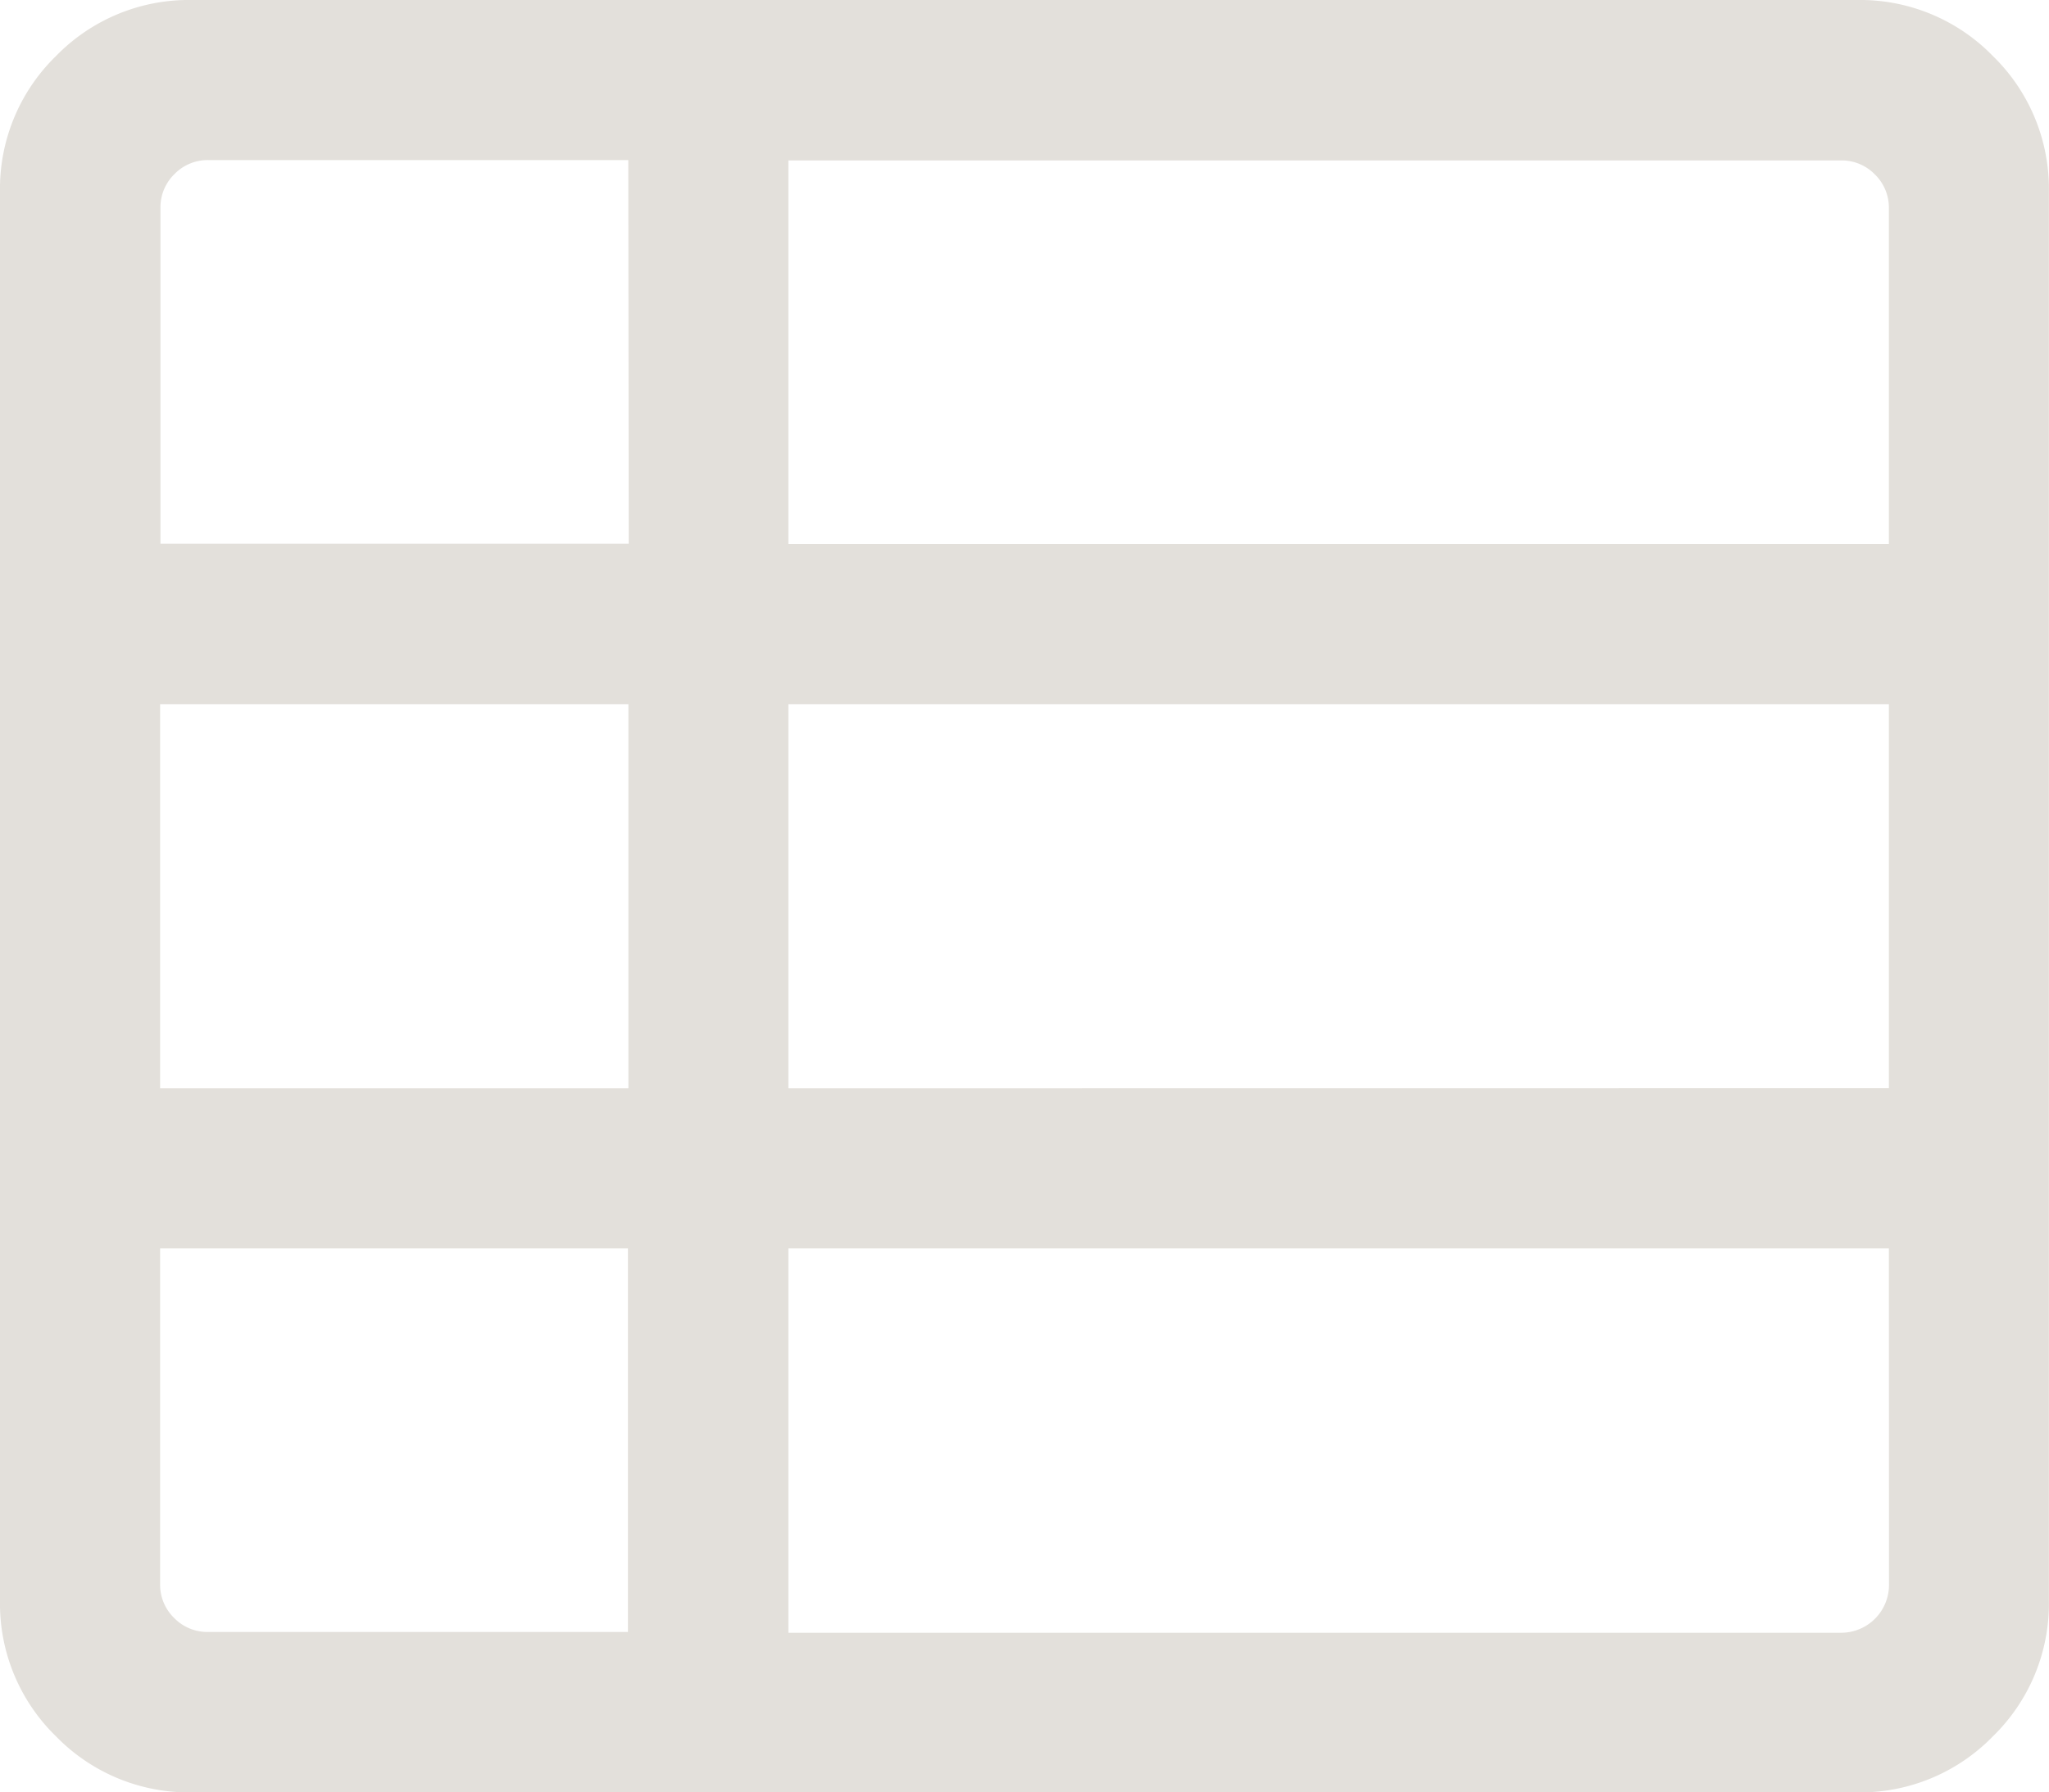 <svg xmlns="http://www.w3.org/2000/svg" width="18.286" height="16" viewBox="0 0 18.286 16">
  <path id="Analytics" d="M-7-9.661a1.653,1.653,0,0,1,.5-1.214,1.653,1.653,0,0,1,1.214-.5H9.571a1.653,1.653,0,0,1,1.214.5,1.653,1.653,0,0,1,.5,1.214V2.911a1.653,1.653,0,0,1-.5,1.214,1.653,1.653,0,0,1-1.214.5H-5.286a1.653,1.653,0,0,1-1.214-.5A1.653,1.653,0,0,1-7,2.911Zm16.857,8V-5.089H.036v3.429Zm0,1.429H.036V3.2H9.429a.427.427,0,0,0,.429-.429ZM-5.571-5.089v3.429h4.179V-5.089ZM.036-6.518H9.857v-3a.413.413,0,0,0-.125-.3.413.413,0,0,0-.3-.125H.036ZM-1.393-9.946h-3.75a.413.413,0,0,0-.3.125.413.413,0,0,0-.125.3v3h4.179ZM-5.571-.232v3a.413.413,0,0,0,.125.3.413.413,0,0,0,.3.125h3.75V-.232Z" transform="translate(7 11.375)" fill="#e3e0db"/>
</svg>
